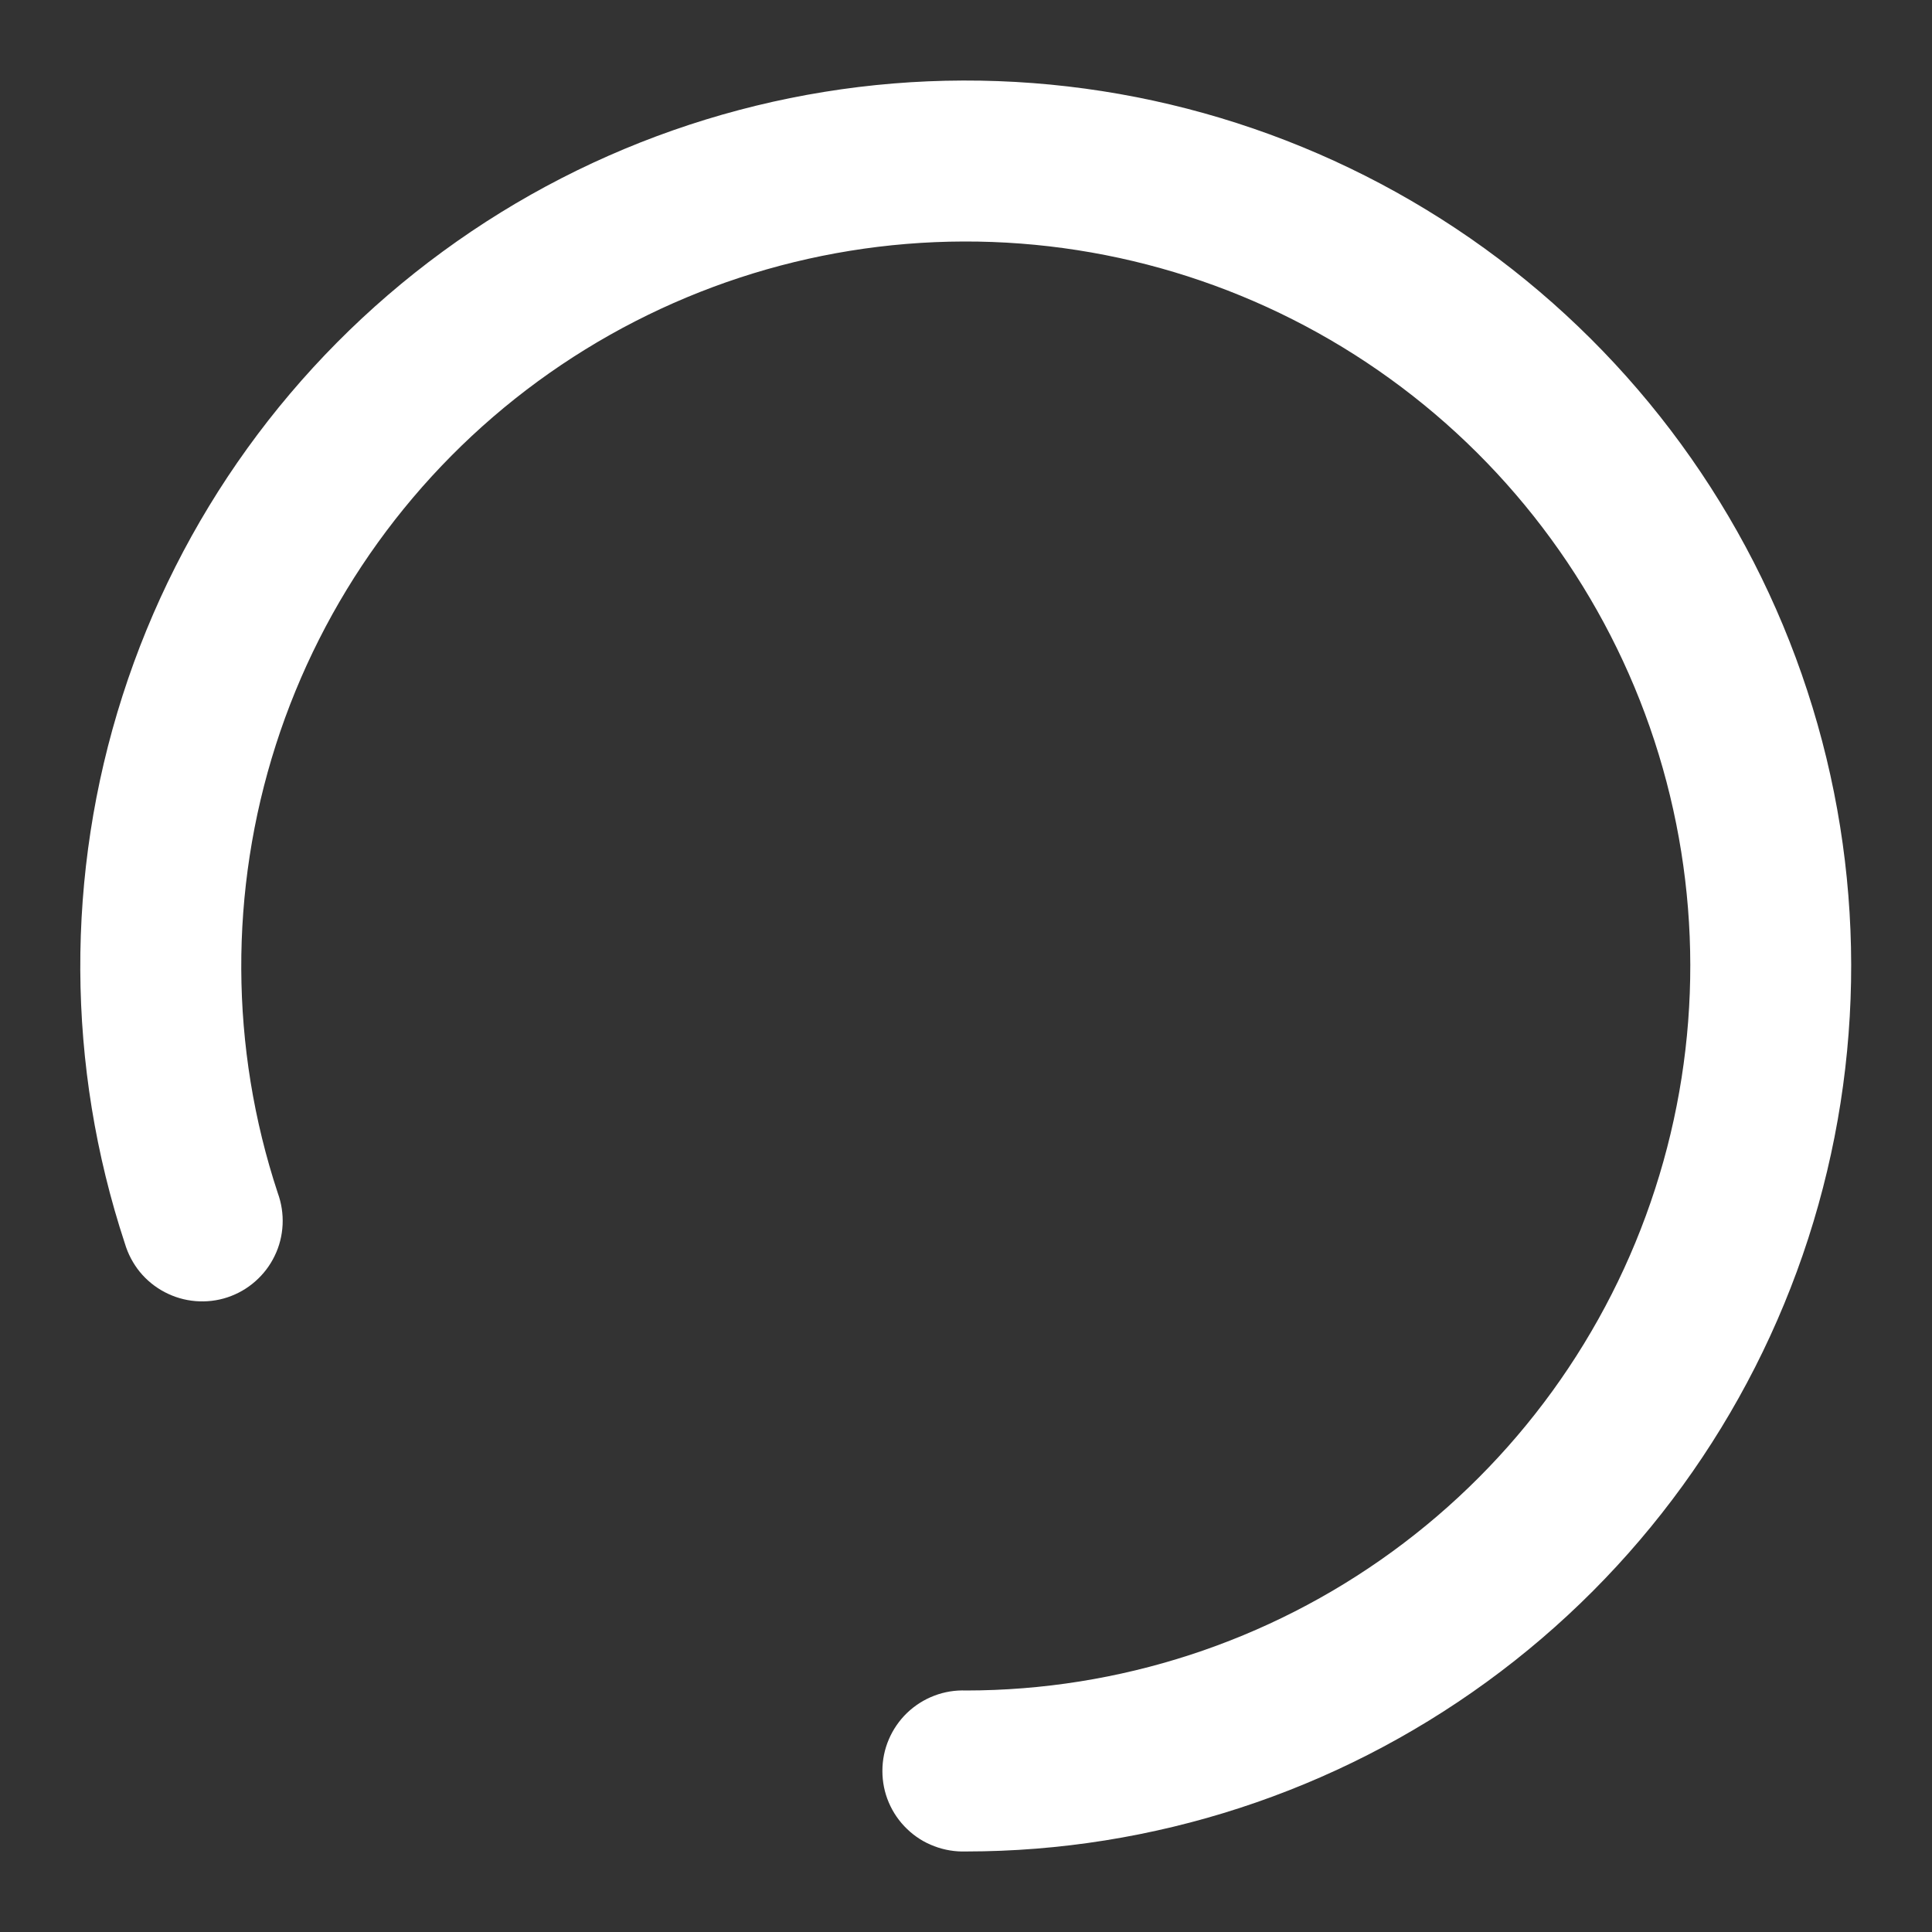 <svg width="22" height="22" viewBox="0 0 22 22" fill="none" xmlns="http://www.w3.org/2000/svg">
<rect x="0" y="0" width="22" height="22" fill="#333333" stroke="none"/>
<path d="M11 21.083C13.131 21.082 15.207 20.406 16.93 19.152C18.654 17.898 19.935 16.13 20.591 14.102C21.246 12.075 21.243 9.891 20.58 7.866C19.918 5.84 18.631 4.077 16.904 2.828C15.176 1.58 13.098 0.911 10.967 0.917C8.836 0.923 6.761 1.605 5.042 2.864C3.322 4.122 2.045 5.894 1.395 7.923C0.745 9.952 0.754 12.136 1.422 14.16C1.457 14.278 1.515 14.388 1.592 14.483C1.67 14.578 1.767 14.657 1.876 14.714C1.985 14.771 2.104 14.806 2.227 14.816C2.349 14.826 2.473 14.812 2.59 14.773C2.707 14.734 2.814 14.673 2.907 14.591C2.999 14.51 3.075 14.411 3.128 14.3C3.182 14.19 3.212 14.069 3.218 13.946C3.224 13.823 3.205 13.7 3.163 13.585C2.616 11.929 2.609 10.143 3.141 8.482C3.673 6.822 4.718 5.372 6.125 4.342C7.532 3.313 9.229 2.755 10.973 2.75C12.716 2.745 14.417 3.292 15.83 4.314C17.243 5.335 18.297 6.778 18.839 8.435C19.381 10.093 19.384 11.879 18.847 13.538C18.311 15.197 17.262 16.644 15.852 17.67C14.443 18.696 12.744 19.249 11 19.25C10.877 19.245 10.754 19.265 10.639 19.309C10.523 19.353 10.418 19.42 10.329 19.505C10.24 19.591 10.169 19.694 10.121 19.807C10.072 19.921 10.048 20.043 10.048 20.166C10.048 20.29 10.072 20.412 10.121 20.526C10.169 20.639 10.24 20.742 10.329 20.827C10.418 20.913 10.523 20.98 10.639 21.023C10.754 21.067 10.877 21.087 11 21.083Z" fill="white"/>
</svg>
